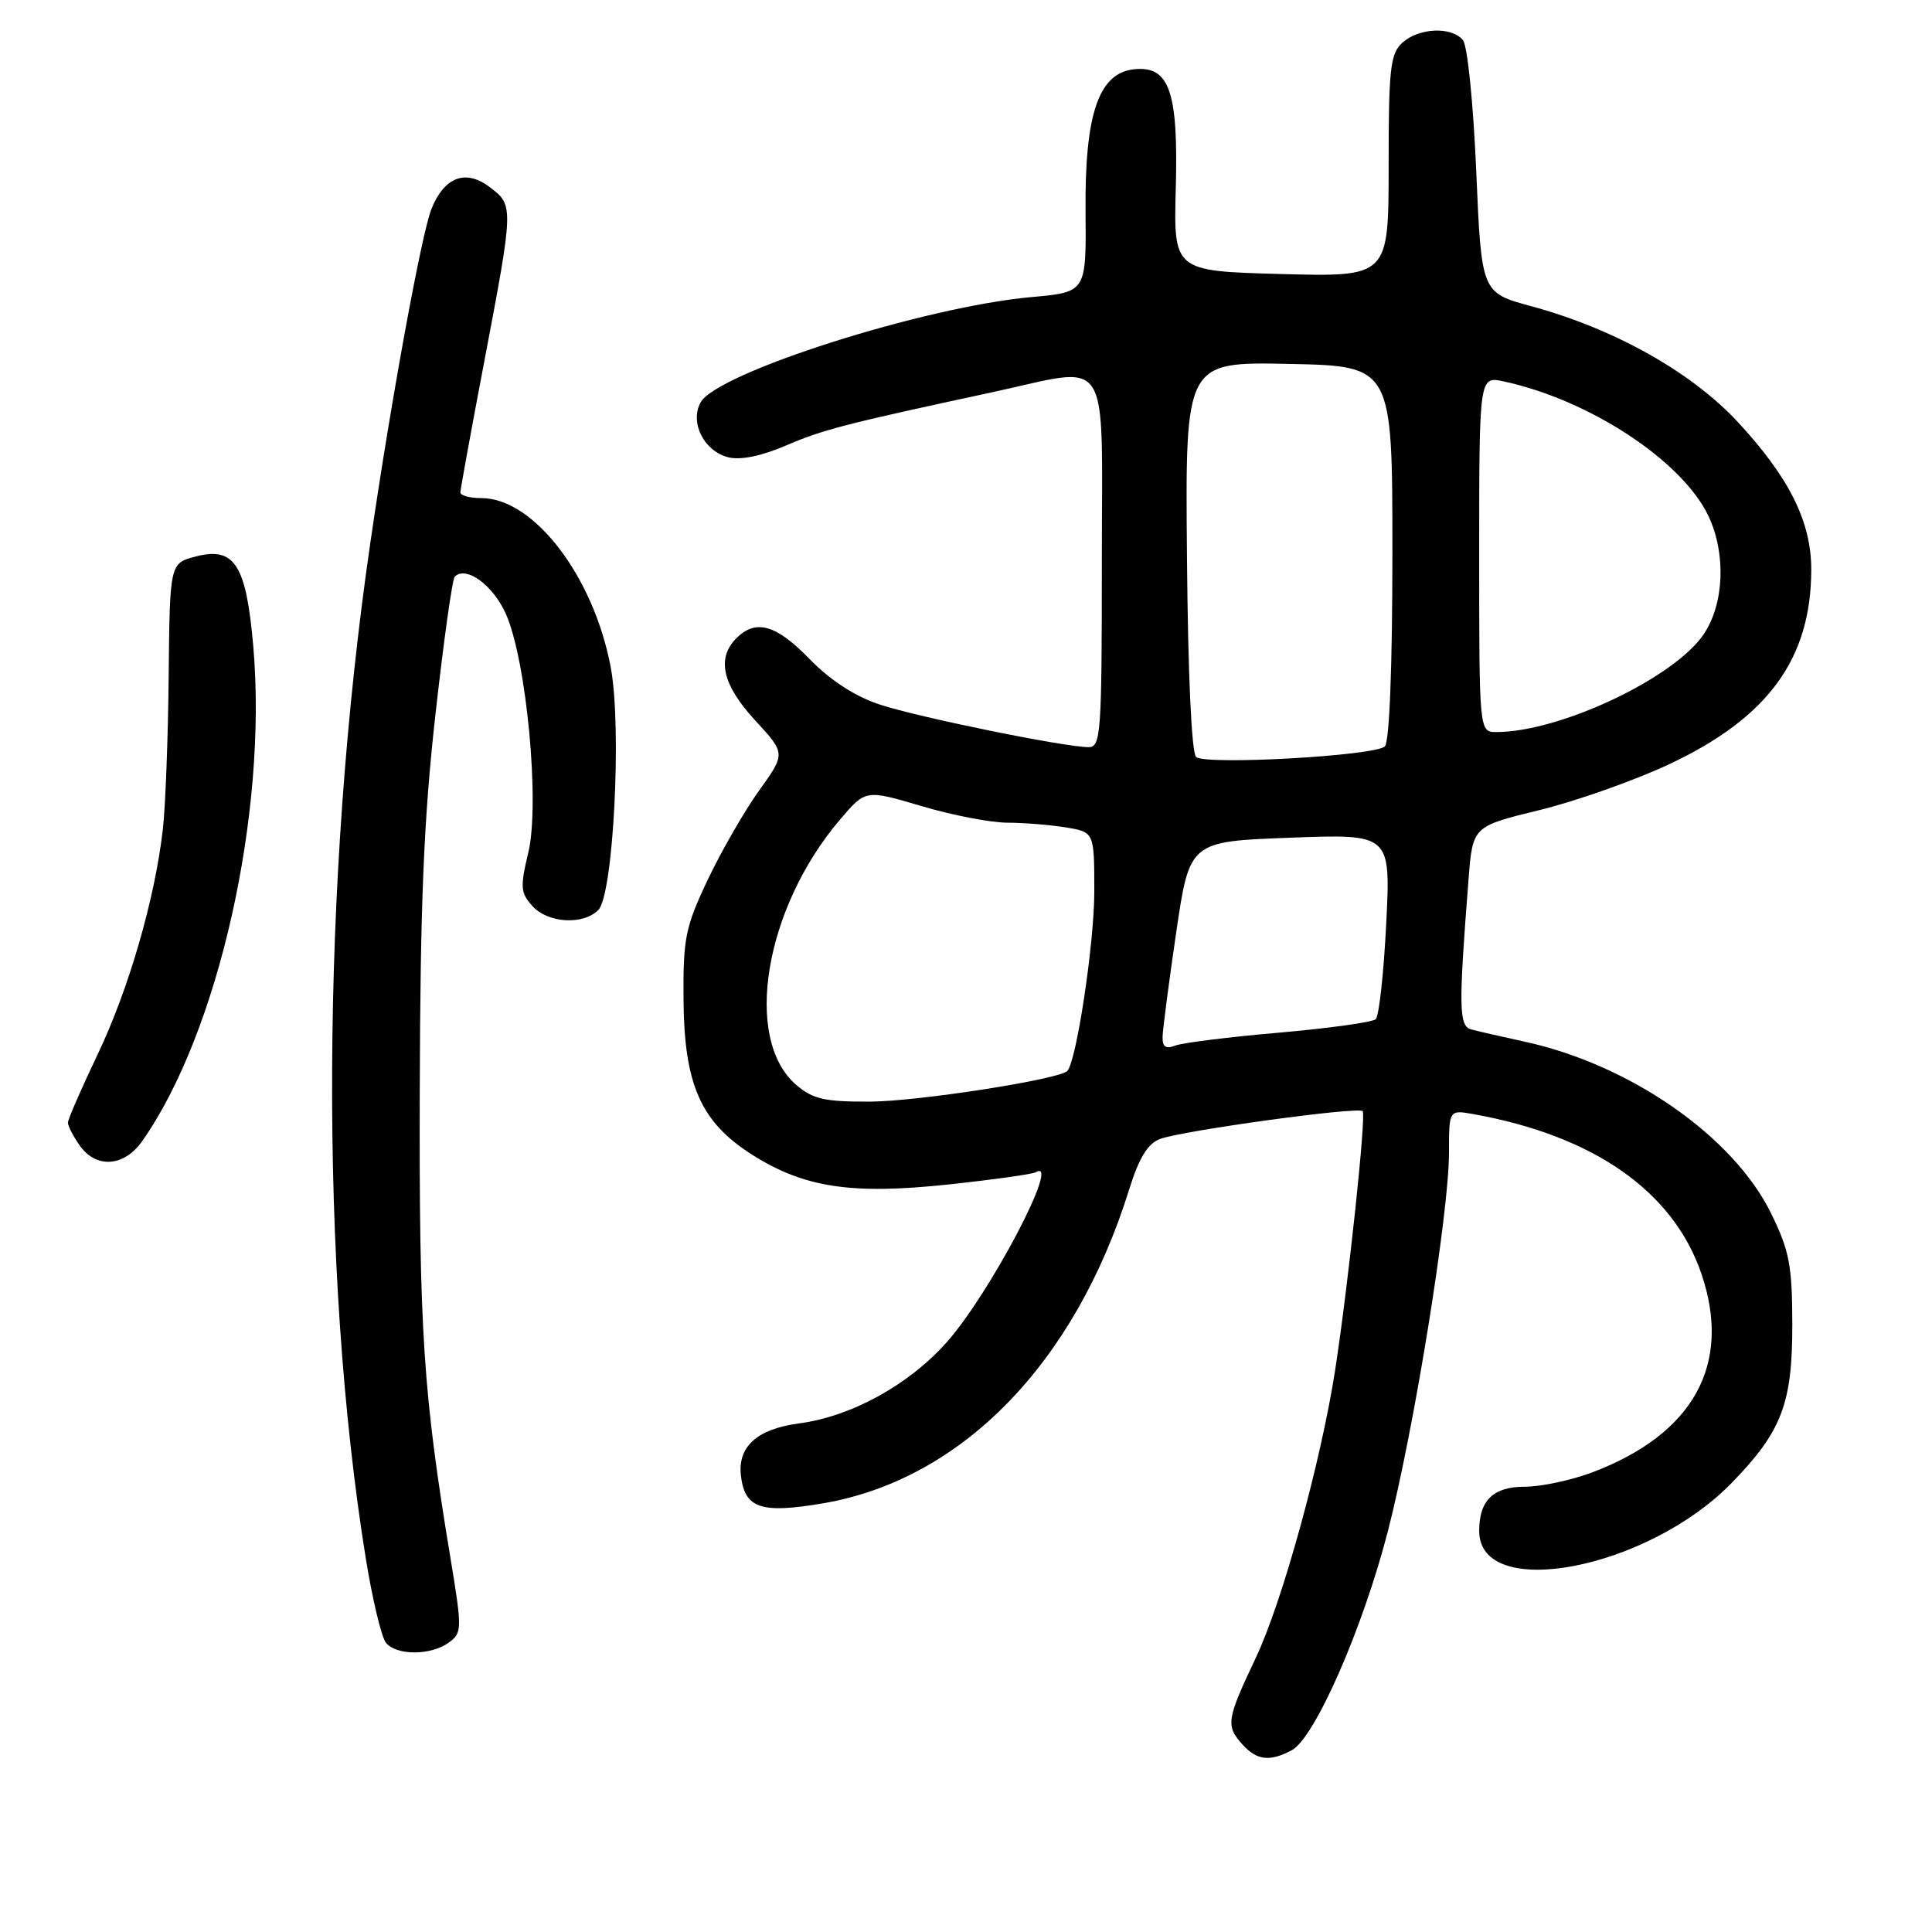 <?xml version="1.0" encoding="UTF-8" standalone="no"?>
<!DOCTYPE svg PUBLIC "-//W3C//DTD SVG 1.1//EN" "http://www.w3.org/Graphics/SVG/1.1/DTD/svg11.dtd" >
<svg xmlns="http://www.w3.org/2000/svg" xmlns:xlink="http://www.w3.org/1999/xlink" version="1.1" viewBox="0 0 256 256">
 <g >
 <path fill="currentColor"
d=" M 171.17 231.91 C 174.22 230.28 180.57 215.80 183.90 202.90 C 187.37 189.44 192.00 160.74 192.00 152.71 C 192.00 147.05 192.00 147.05 195.25 147.63 C 211.20 150.49 221.72 157.86 225.45 168.79 C 229.51 180.74 224.45 189.98 211.05 195.07 C 208.26 196.13 204.20 197.00 202.02 197.00 C 197.86 197.00 196.00 198.81 196.00 202.86 C 196.00 212.24 218.29 207.98 229.48 196.47 C 236.10 189.66 237.50 185.98 237.49 175.50 C 237.48 167.69 237.11 165.75 234.69 160.80 C 229.70 150.60 216.03 141.07 202.00 138.02 C 198.97 137.36 195.80 136.64 194.94 136.40 C 193.30 135.96 193.26 133.54 194.59 116.50 C 195.14 109.50 195.14 109.50 203.95 107.35 C 208.80 106.17 216.53 103.44 221.14 101.28 C 234.28 95.12 240.00 87.29 240.00 75.45 C 240.00 69.13 237.10 63.30 230.28 55.93 C 224.12 49.29 213.89 43.55 202.88 40.57 C 196.30 38.78 196.30 38.78 195.61 22.70 C 195.22 13.68 194.45 6.04 193.84 5.31 C 192.33 3.49 188.02 3.68 185.83 5.65 C 184.22 7.12 184.00 9.04 184.00 22.00 C 184.00 36.69 184.00 36.69 169.75 36.31 C 155.50 35.92 155.50 35.92 155.80 24.86 C 156.14 12.04 154.93 8.64 150.19 9.19 C 145.57 9.72 143.73 15.18 143.84 27.95 C 143.94 38.71 143.94 38.71 136.72 39.36 C 122.48 40.63 94.92 49.41 92.82 53.34 C 91.38 56.02 93.29 59.78 96.49 60.59 C 98.13 61.00 100.87 60.44 104.13 59.04 C 109.04 56.93 111.85 56.20 131.50 51.97 C 147.50 48.52 146.00 46.19 146.00 74.50 C 146.00 97.18 145.87 99.00 144.25 99.00 C 141.05 99.00 121.61 95.03 116.52 93.34 C 113.29 92.27 110.00 90.13 107.29 87.34 C 102.84 82.75 100.15 81.99 97.57 84.57 C 94.92 87.23 95.72 90.74 100.05 95.44 C 104.11 99.84 104.11 99.84 100.58 104.76 C 98.64 107.46 95.58 112.78 93.77 116.59 C 90.80 122.86 90.51 124.33 90.57 132.50 C 90.66 143.73 92.86 148.69 99.67 153.01 C 106.56 157.37 112.80 158.32 125.66 156.95 C 131.62 156.31 136.84 155.58 137.25 155.33 C 140.73 153.24 131.08 171.59 125.35 177.96 C 120.30 183.58 112.76 187.70 105.87 188.61 C 100.30 189.35 97.72 191.69 98.18 195.56 C 98.69 199.88 100.86 200.60 109.10 199.19 C 127.43 196.05 142.44 180.65 149.61 157.64 C 150.92 153.43 152.07 151.54 153.71 150.92 C 156.58 149.83 179.95 146.61 180.56 147.23 C 181.05 147.72 178.68 170.05 176.92 181.50 C 175.05 193.62 169.93 212.22 166.40 219.67 C 162.51 227.88 162.39 228.67 164.65 231.17 C 166.55 233.27 168.27 233.46 171.17 231.91 Z  M 59.47 217.65 C 61.24 216.35 61.25 215.91 59.68 206.40 C 56.07 184.60 55.53 176.37 55.62 144.50 C 55.69 119.71 56.15 108.50 57.69 94.75 C 58.78 84.99 59.93 76.73 60.26 76.41 C 61.75 74.91 65.35 77.54 67.04 81.37 C 69.78 87.56 71.56 106.51 70.00 112.99 C 68.91 117.53 68.97 118.31 70.54 120.05 C 72.61 122.33 77.24 122.61 79.28 120.58 C 81.27 118.59 82.41 96.48 80.94 88.50 C 78.70 76.42 70.75 66.00 63.77 66.00 C 62.25 66.00 61.00 65.66 61.00 65.25 C 61.01 64.84 62.42 57.08 64.15 48.00 C 68.09 27.25 68.09 27.20 64.87 24.78 C 61.69 22.37 58.86 23.45 57.16 27.71 C 55.85 31.02 51.81 53.07 49.06 72.00 C 42.54 116.77 42.31 168.29 48.46 206.44 C 49.34 211.90 50.55 216.96 51.15 217.69 C 52.57 219.39 57.11 219.37 59.47 217.65 Z  M 18.81 151.25 C 28.91 136.94 35.46 107.88 33.57 85.75 C 32.64 74.84 31.09 72.40 25.97 73.73 C 22.50 74.63 22.50 74.63 22.35 89.56 C 22.27 97.78 21.92 106.96 21.57 109.97 C 20.49 119.25 17.04 131.12 12.93 139.73 C 10.77 144.26 9.00 148.32 9.00 148.76 C 9.00 149.20 9.70 150.56 10.56 151.78 C 12.72 154.86 16.42 154.62 18.81 151.25 Z  M 105.50 143.75 C 98.42 137.64 101.29 120.34 111.34 108.56 C 114.70 104.62 114.70 104.62 122.10 106.81 C 126.17 108.02 131.30 109.01 133.50 109.01 C 135.70 109.02 139.19 109.30 141.25 109.64 C 145.00 110.26 145.00 110.26 145.00 118.17 C 145.00 124.98 142.63 140.68 141.42 141.91 C 140.31 143.04 121.60 145.94 115.31 145.97 C 109.26 146.00 107.70 145.64 105.50 143.75 Z  M 154.05 137.36 C 154.08 136.34 154.89 130.10 155.86 123.50 C 157.63 111.50 157.63 111.50 170.96 111.00 C 184.28 110.50 184.28 110.50 183.68 122.41 C 183.35 128.96 182.73 134.65 182.29 135.05 C 181.86 135.45 176.10 136.25 169.50 136.83 C 162.90 137.40 156.71 138.17 155.75 138.54 C 154.46 139.04 154.01 138.72 154.05 137.36 Z  M 158.50 100.31 C 157.89 99.82 157.41 89.42 157.28 73.72 C 157.05 47.94 157.05 47.94 170.78 48.22 C 184.50 48.50 184.50 48.50 184.50 73.20 C 184.50 88.34 184.11 98.29 183.50 98.90 C 182.25 100.15 159.86 101.41 158.50 100.31 Z  M 196.00 73.42 C 196.00 49.84 196.00 49.84 199.25 50.54 C 210.64 52.99 222.90 61.06 226.38 68.38 C 228.73 73.35 228.47 80.01 225.75 84.04 C 221.83 89.85 206.69 97.00 198.29 97.00 C 196.00 97.00 196.00 97.00 196.00 73.42 Z "/>
</g>
</svg>